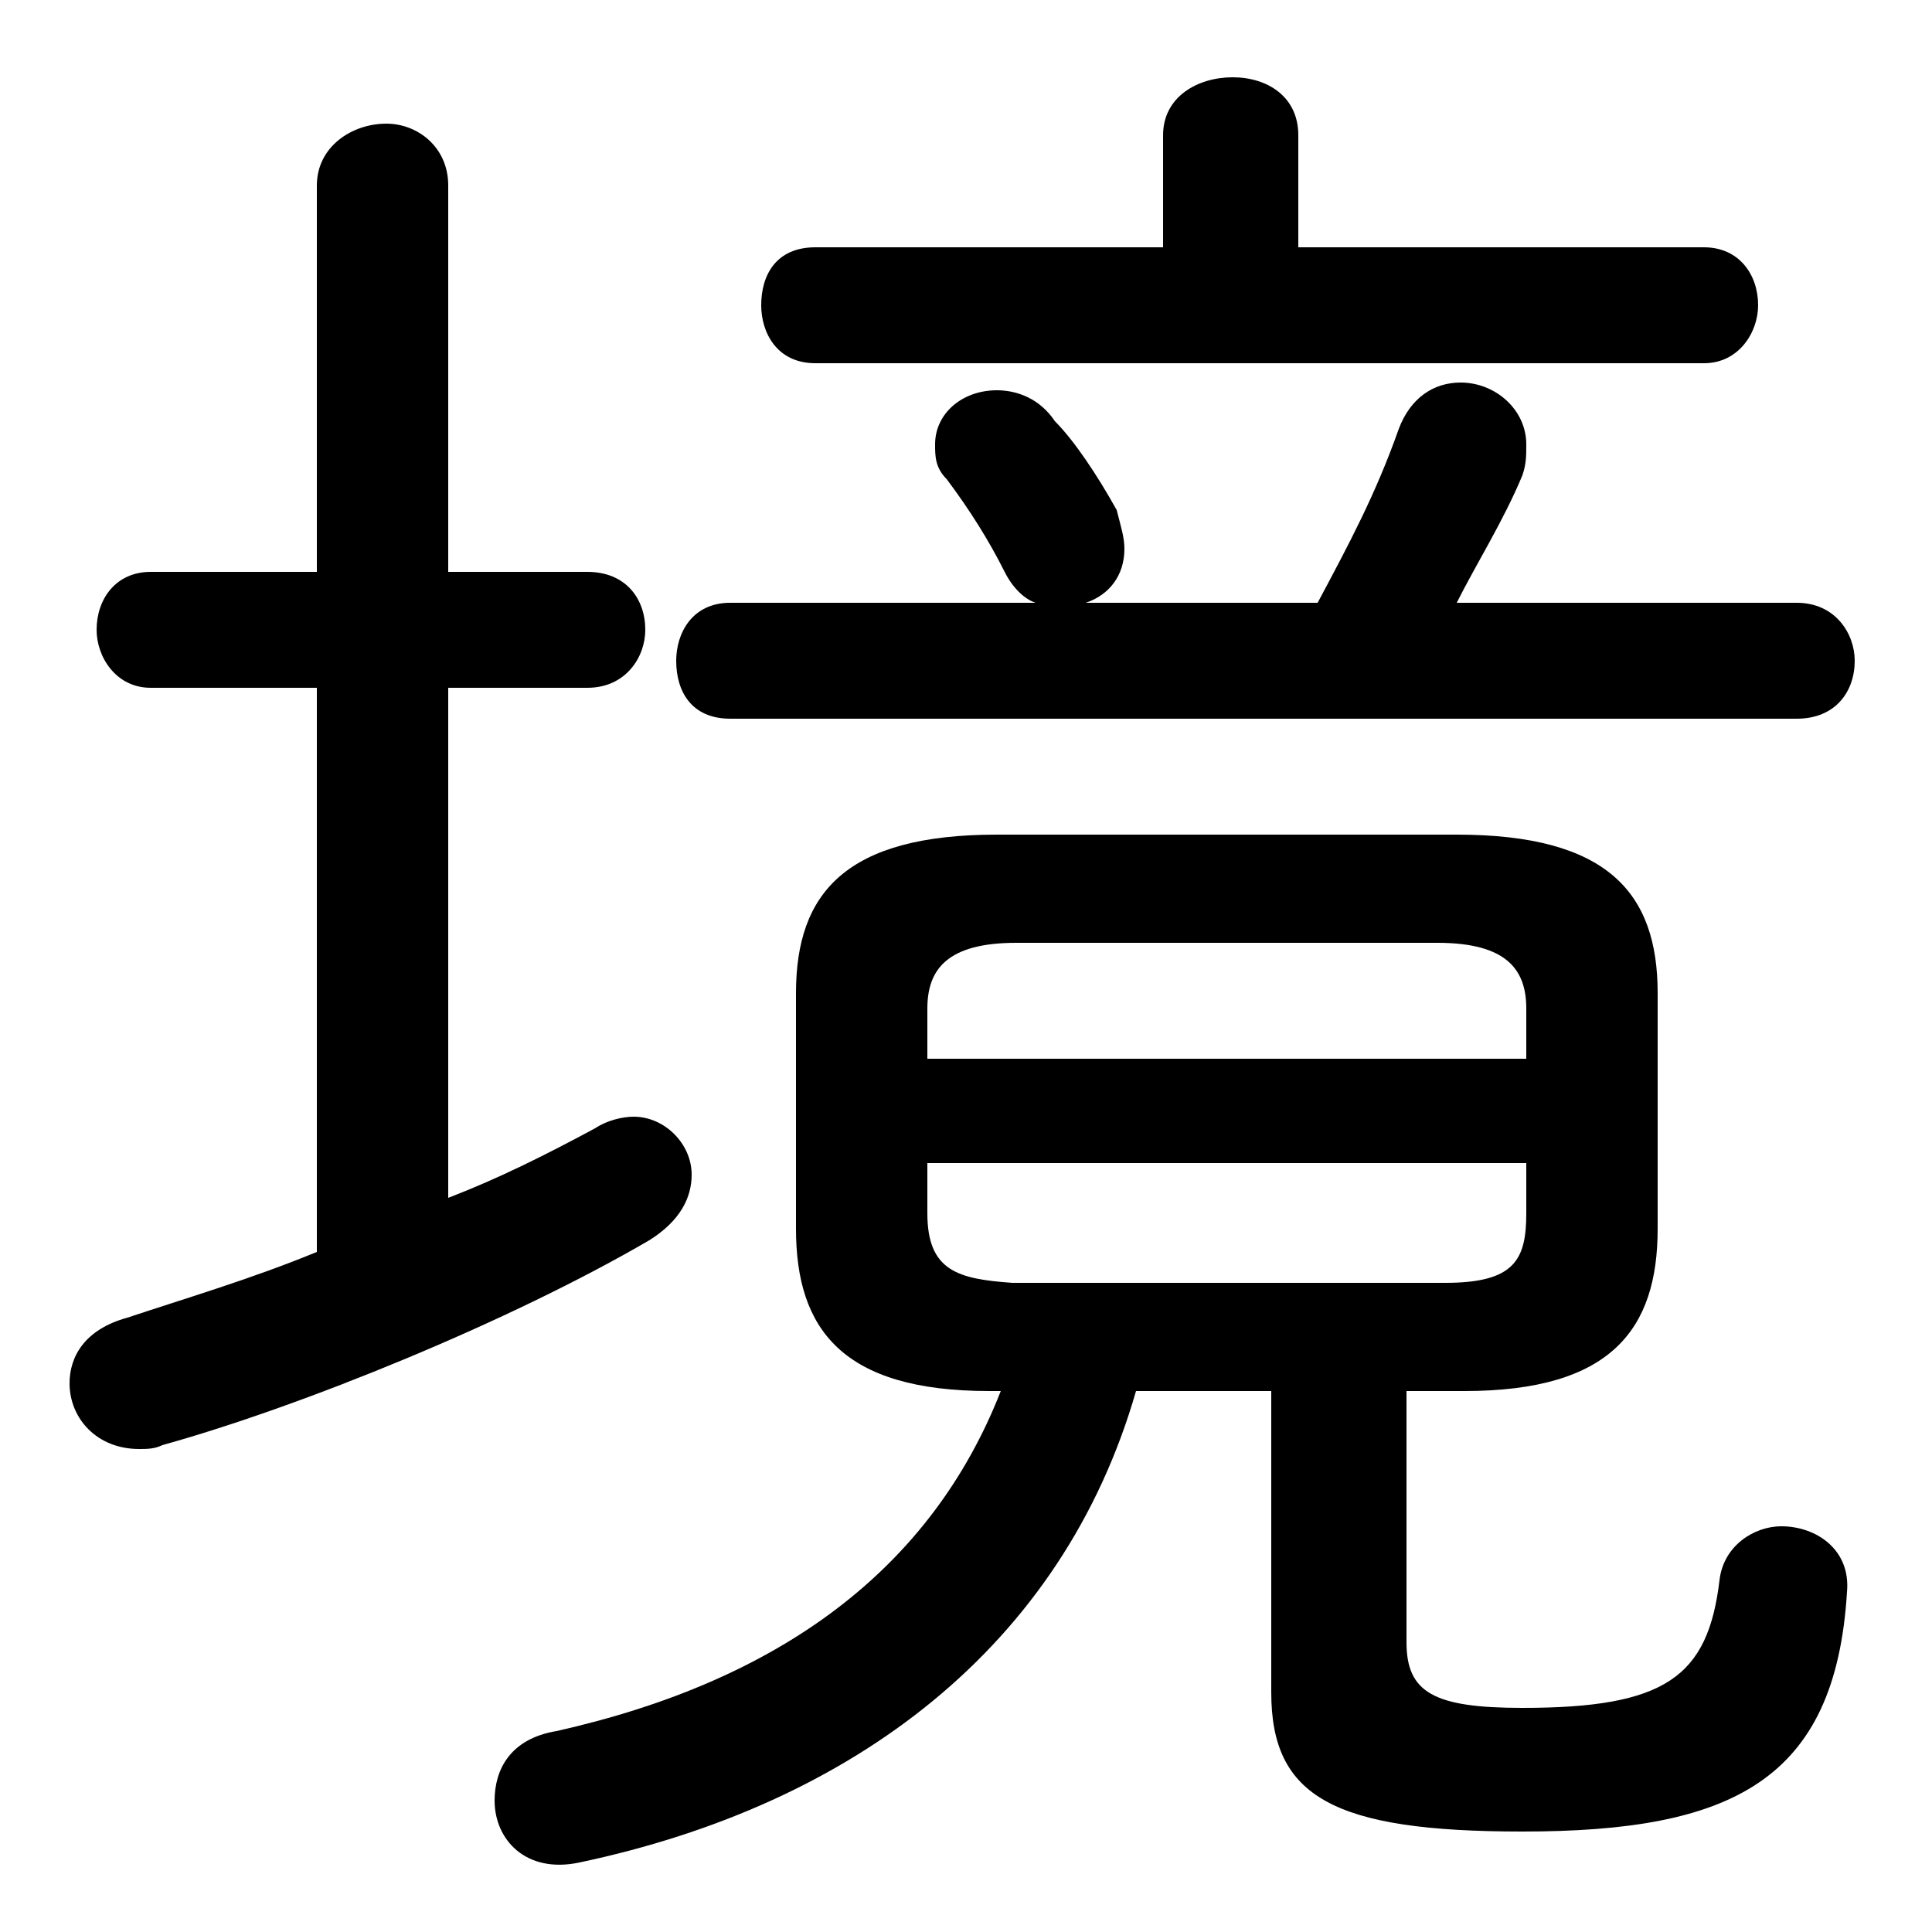 <svg xmlns="http://www.w3.org/2000/svg" viewBox="0 -44.0 50.0 50.0">
    <rect x="0" y="-44.0" width="50.0" height="50.0" fill="#808080" stroke="none"/>
    <g transform="scale(1, -1)">
        <!-- ボディの枠 -->
        <rect x="0" y="-6.0" width="50.0" height="50.0"
            stroke="white" fill="white"/>
        <!-- グリフ座標系の原点 -->
        <circle cx="0" cy="0" r="5" fill="white"/>
        <!-- グリフのアウトライン -->
        <g style="fill:black;stroke:#000000;stroke-width:0;stroke-linecap:round;stroke-linejoin:round;">
        <path d="M 37.9 8.0 C 41.7 8.0 42.9 9.6 42.9 12.2 L 42.9 18.3 C 42.9 20.9 41.6 22.4 37.7 22.4 L 25.8 22.4 C 21.9 22.4 20.6 20.9 20.6 18.3 L 20.6 12.2 C 20.6 9.6 21.8 8.0 25.6 8.0 L 25.9 8.0 C 24.1 3.4 20.2 0.5 14.4 -0.8 C 13.2 -1.0 12.8 -1.8 12.8 -2.6 C 12.8 -3.6 13.6 -4.5 15.0 -4.2 C 22.1 -2.7 27.5 1.4 29.4 8.0 L 32.9 8.0 L 32.9 0.2 C 32.9 -2.5 34.5 -3.4 39.4 -3.4 C 44.8 -3.4 47.5 -2.1 47.8 2.8 C 47.9 3.9 47.0 4.5 46.1 4.5 C 45.4 4.5 44.6 4.0 44.5 3.1 C 44.2 0.6 43.1 -0.2 39.4 -0.2 C 37.1 -0.2 36.4 0.2 36.4 1.5 L 36.4 8.0 Z M 26.2 10.8 C 24.8 10.9 24.0 11.1 24.0 12.6 L 24.0 13.9 L 39.5 13.9 L 39.5 12.6 C 39.5 11.4 39.2 10.8 37.4 10.8 Z M 39.5 16.6 L 24.0 16.6 L 24.0 17.9 C 24.0 18.9 24.5 19.6 26.3 19.6 L 37.2 19.6 C 39.0 19.6 39.5 18.9 39.5 17.9 Z M 33.6 37.6 L 33.6 40.5 C 33.6 41.5 32.8 42.0 31.9 42.0 C 31.0 42.0 30.1 41.5 30.1 40.5 L 30.1 37.6 L 21.1 37.6 C 20.1 37.6 19.7 36.9 19.7 36.1 C 19.7 35.4 20.1 34.6 21.1 34.6 L 44.1 34.6 C 45.0 34.6 45.5 35.4 45.5 36.1 C 45.5 36.9 45.0 37.6 44.1 37.6 Z M 37.7 28.4 C 38.2 29.4 38.9 30.5 39.4 31.7 C 39.5 32.0 39.5 32.2 39.5 32.5 C 39.5 33.4 38.7 34.1 37.8 34.1 C 37.1 34.1 36.5 33.7 36.2 32.9 C 35.6 31.2 34.9 29.9 34.1 28.4 L 28.1 28.4 C 28.7 28.6 29.1 29.1 29.1 29.8 C 29.1 30.1 29.0 30.4 28.9 30.8 C 28.4 31.7 27.8 32.6 27.3 33.1 C 26.9 33.7 26.3 33.9 25.8 33.9 C 24.9 33.9 24.2 33.3 24.2 32.5 C 24.2 32.2 24.2 31.9 24.5 31.6 C 25.1 30.8 25.6 30.0 26.0 29.2 C 26.2 28.8 26.5 28.5 26.8 28.4 L 18.9 28.4 C 17.9 28.4 17.5 27.6 17.5 26.9 C 17.5 26.1 17.9 25.4 18.9 25.4 L 46.5 25.4 C 47.5 25.4 48.0 26.1 48.0 26.9 C 48.0 27.6 47.5 28.4 46.5 28.4 Z M 11.6 26.2 L 15.2 26.2 C 16.2 26.2 16.7 27.0 16.7 27.7 C 16.7 28.5 16.2 29.2 15.2 29.2 L 11.6 29.2 L 11.6 39.2 C 11.6 40.2 10.8 40.8 10.0 40.8 C 9.1 40.8 8.2 40.2 8.2 39.2 L 8.2 29.2 L 3.9 29.2 C 3.0 29.2 2.5 28.5 2.5 27.7 C 2.5 27.0 3.0 26.2 3.9 26.2 L 8.2 26.2 L 8.2 11.6 C 6.5 10.9 4.8 10.4 3.3 9.9 C 2.2 9.6 1.8 8.9 1.8 8.2 C 1.8 7.3 2.5 6.5 3.6 6.5 C 3.8 6.5 4.0 6.5 4.2 6.6 C 7.8 7.6 13.2 9.8 16.8 11.9 C 17.6 12.4 17.9 13.0 17.9 13.6 C 17.9 14.4 17.2 15.1 16.4 15.1 C 16.1 15.1 15.7 15.0 15.4 14.8 C 14.1 14.1 12.9 13.5 11.6 13.0 Z"/>
    </g>
    </g>
</svg>
